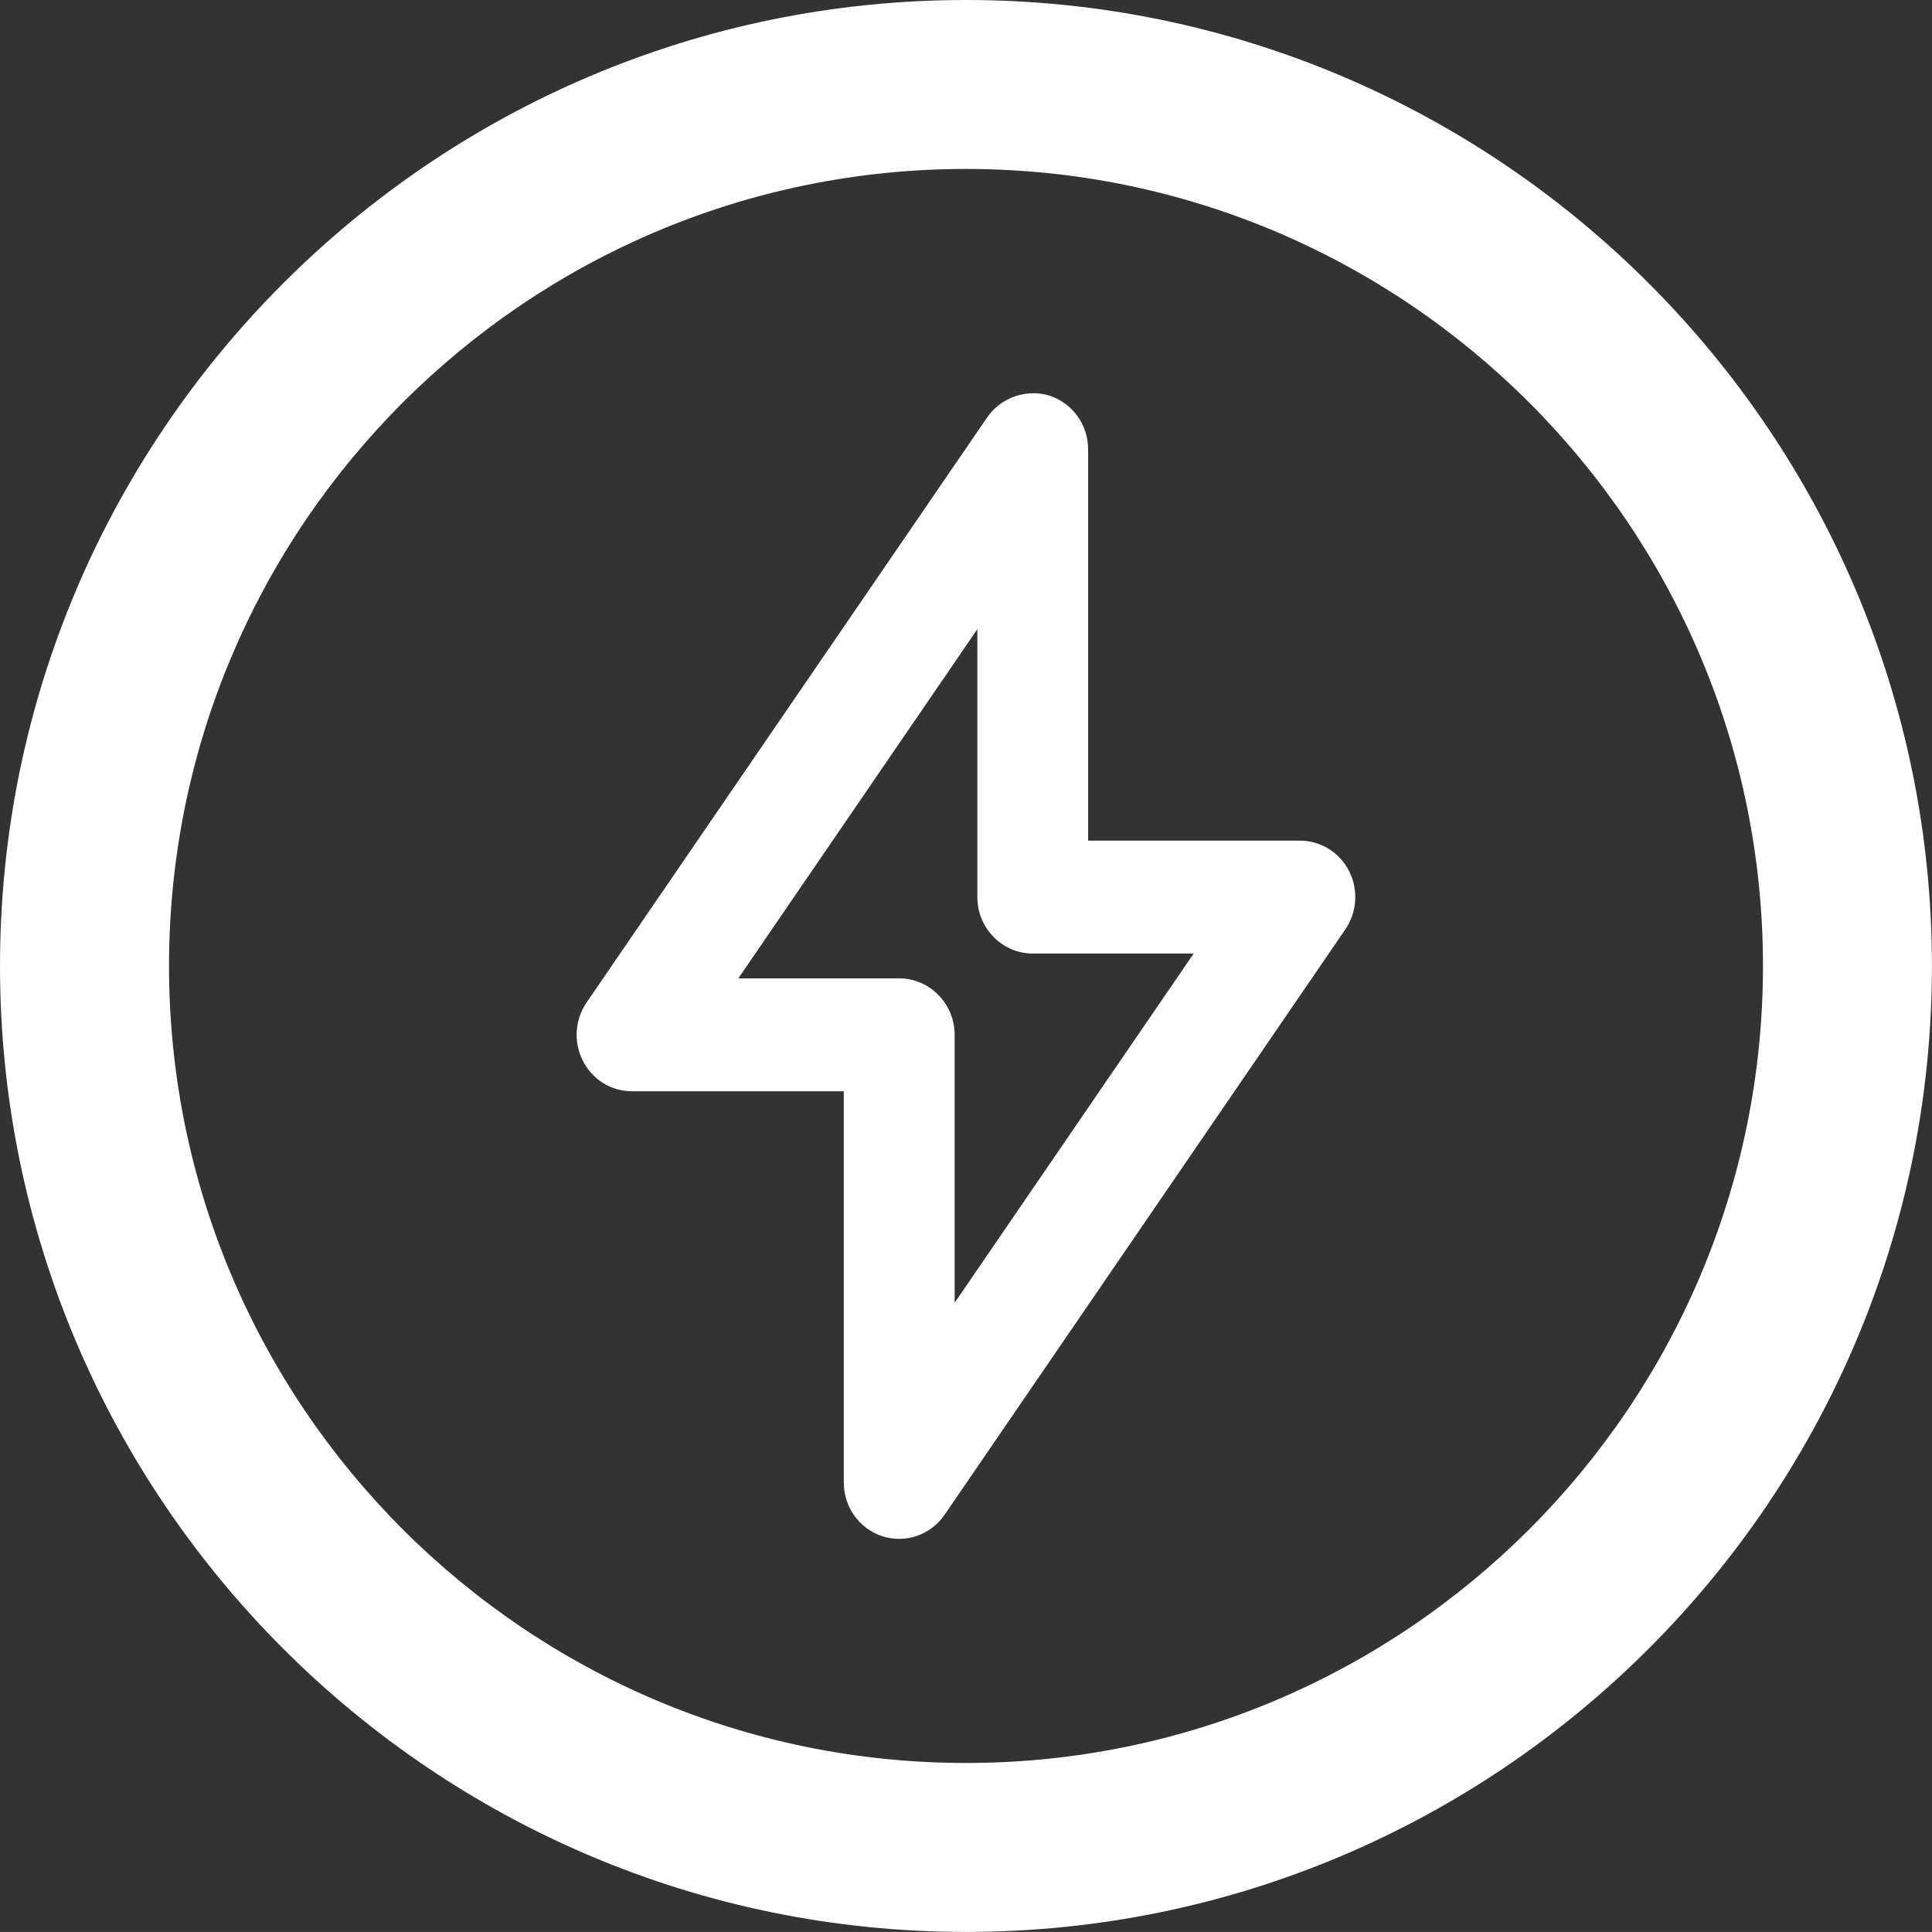 <?xml version="1.0" encoding="utf-8"?>
<!-- Generator: Adobe Illustrator 16.0.0, SVG Export Plug-In . SVG Version: 6.00 Build 0)  -->
<!DOCTYPE svg PUBLIC "-//W3C//DTD SVG 1.1//EN" "http://www.w3.org/Graphics/SVG/1.1/DTD/svg11.dtd">
<svg version="1.1" id="XMLID_2_" xmlns="http://www.w3.org/2000/svg" xmlns:xlink="http://www.w3.org/1999/xlink" x="0px" y="0px"
	 width="26.301px" height="26.3px" viewBox="0 0 26.301 26.3" enable-background="new 0 0 26.301 26.3"
	 xml:space="preserve">
<rect x="0" y="0" width="26.301" height="26.3" fill="#333333" stroke="none"/>
<g id="i--zip--circle--blue--outline">
	<g>
		<path fill="#ffffff" d="M13.15,0C5.899,0,0,5.899,0,13.15c0,7.252,5.899,13.15,13.15,13.15
			s13.15-5.899,13.15-13.15C26.301,5.899,20.401,0,13.15,0z M13.15,24C7.167,24,2.301,19.133,2.301,13.15
			S7.167,2.3,13.15,2.3C19.133,2.3,24,7.167,24,13.15S19.133,24,13.15,24z M17.696,11.444h-2.883V6.119
			c0-0.335-0.21-0.629-0.524-0.732c-0.307-0.098-0.662,0.022-0.848,0.292l-5.456,7.969
			c-0.159,0.234-0.179,0.537-0.052,0.789c0.129,0.259,0.386,0.419,0.671,0.419h2.883v5.325
			c0,0.334,0.21,0.629,0.523,0.732c0.073,0.024,0.151,0.036,0.231,0.036c0.246,0,0.477-0.123,0.618-0.328
			l5.456-7.97c0.159-0.233,0.179-0.536,0.052-0.79C18.238,11.604,17.98,11.444,17.696,11.444z M12.996,17.735
			v-3.647c0-0.424-0.339-0.769-0.755-0.769h-2.19l3.254-4.754v3.647c0,0.424,0.339,0.769,0.755,0.769H16.25
			L12.996,17.735z"/>
	</g>
</g>
</svg>
